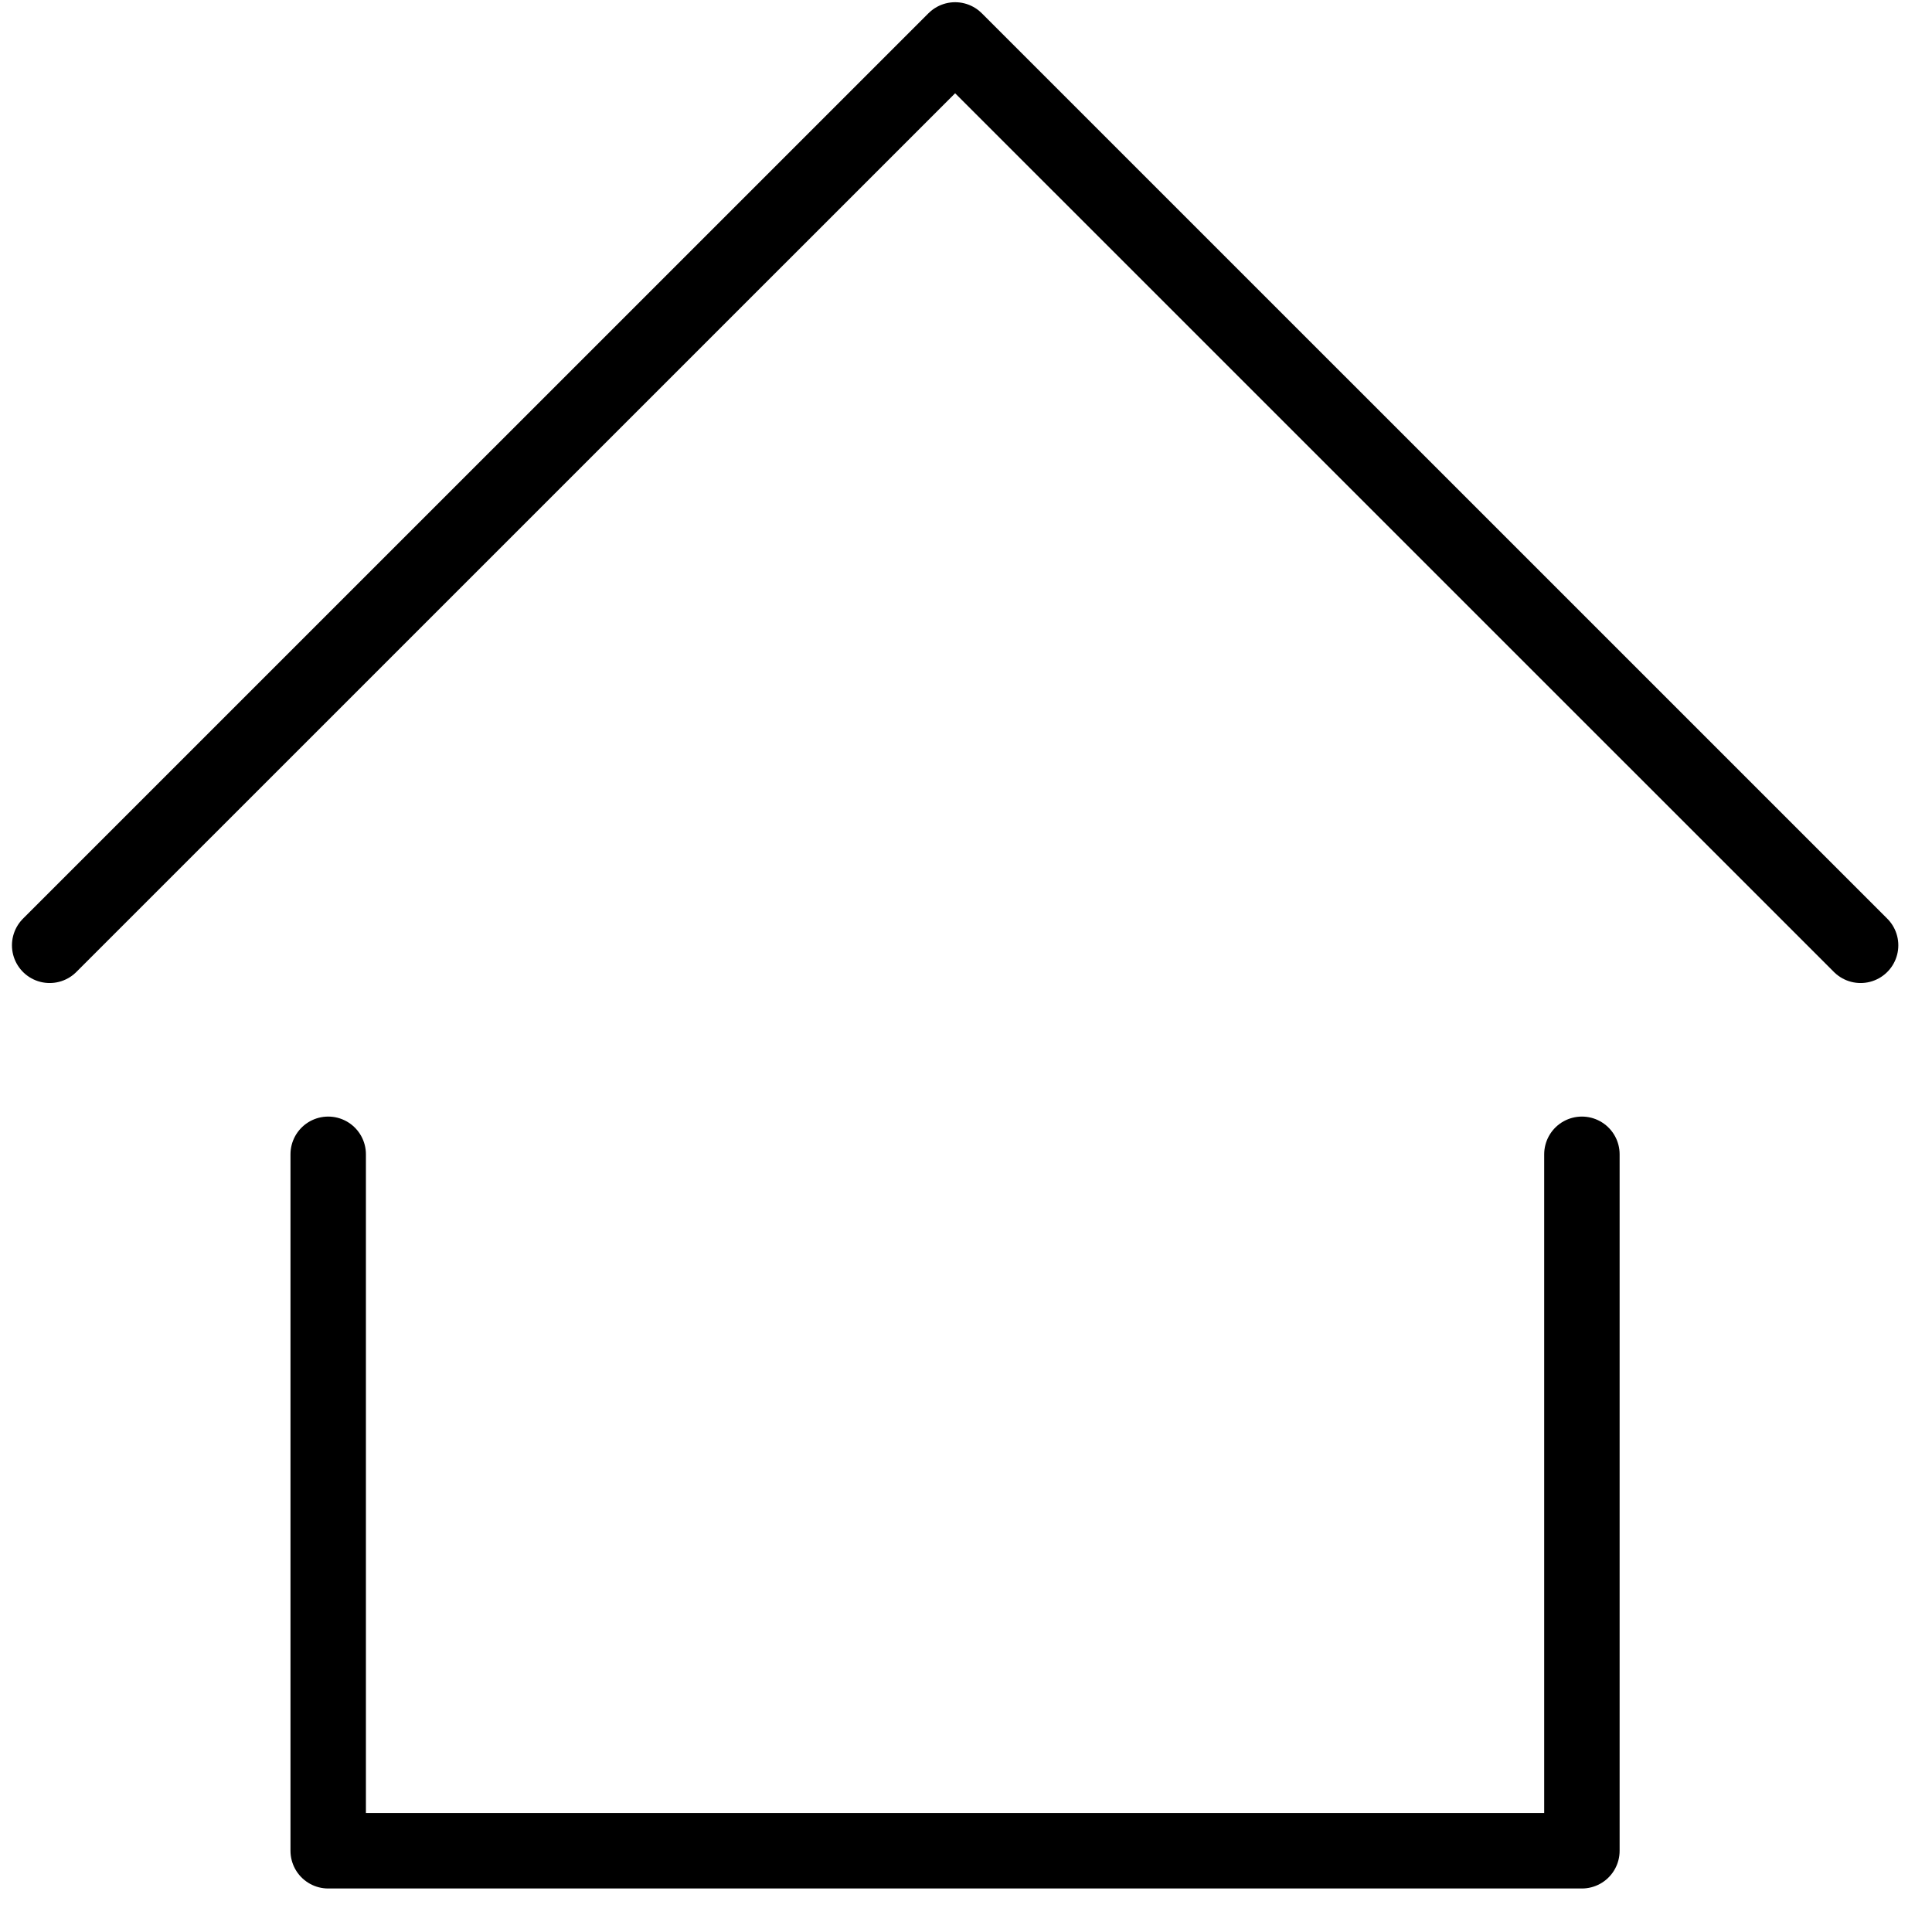 <svg width="24" height="24" viewBox="0 0 24 24" fill="none" xmlns="http://www.w3.org/2000/svg">
<path d="M0.617 11.743L11.865 0.496L23.113 11.743" stroke="black" stroke-width="0.937" stroke-linecap="round" stroke-linejoin="round"/>
<path d="M4.077 14.339V22.991H19.651V14.339" stroke="black" stroke-width="0.937" stroke-linecap="round" stroke-linejoin="round"/>
</svg>

